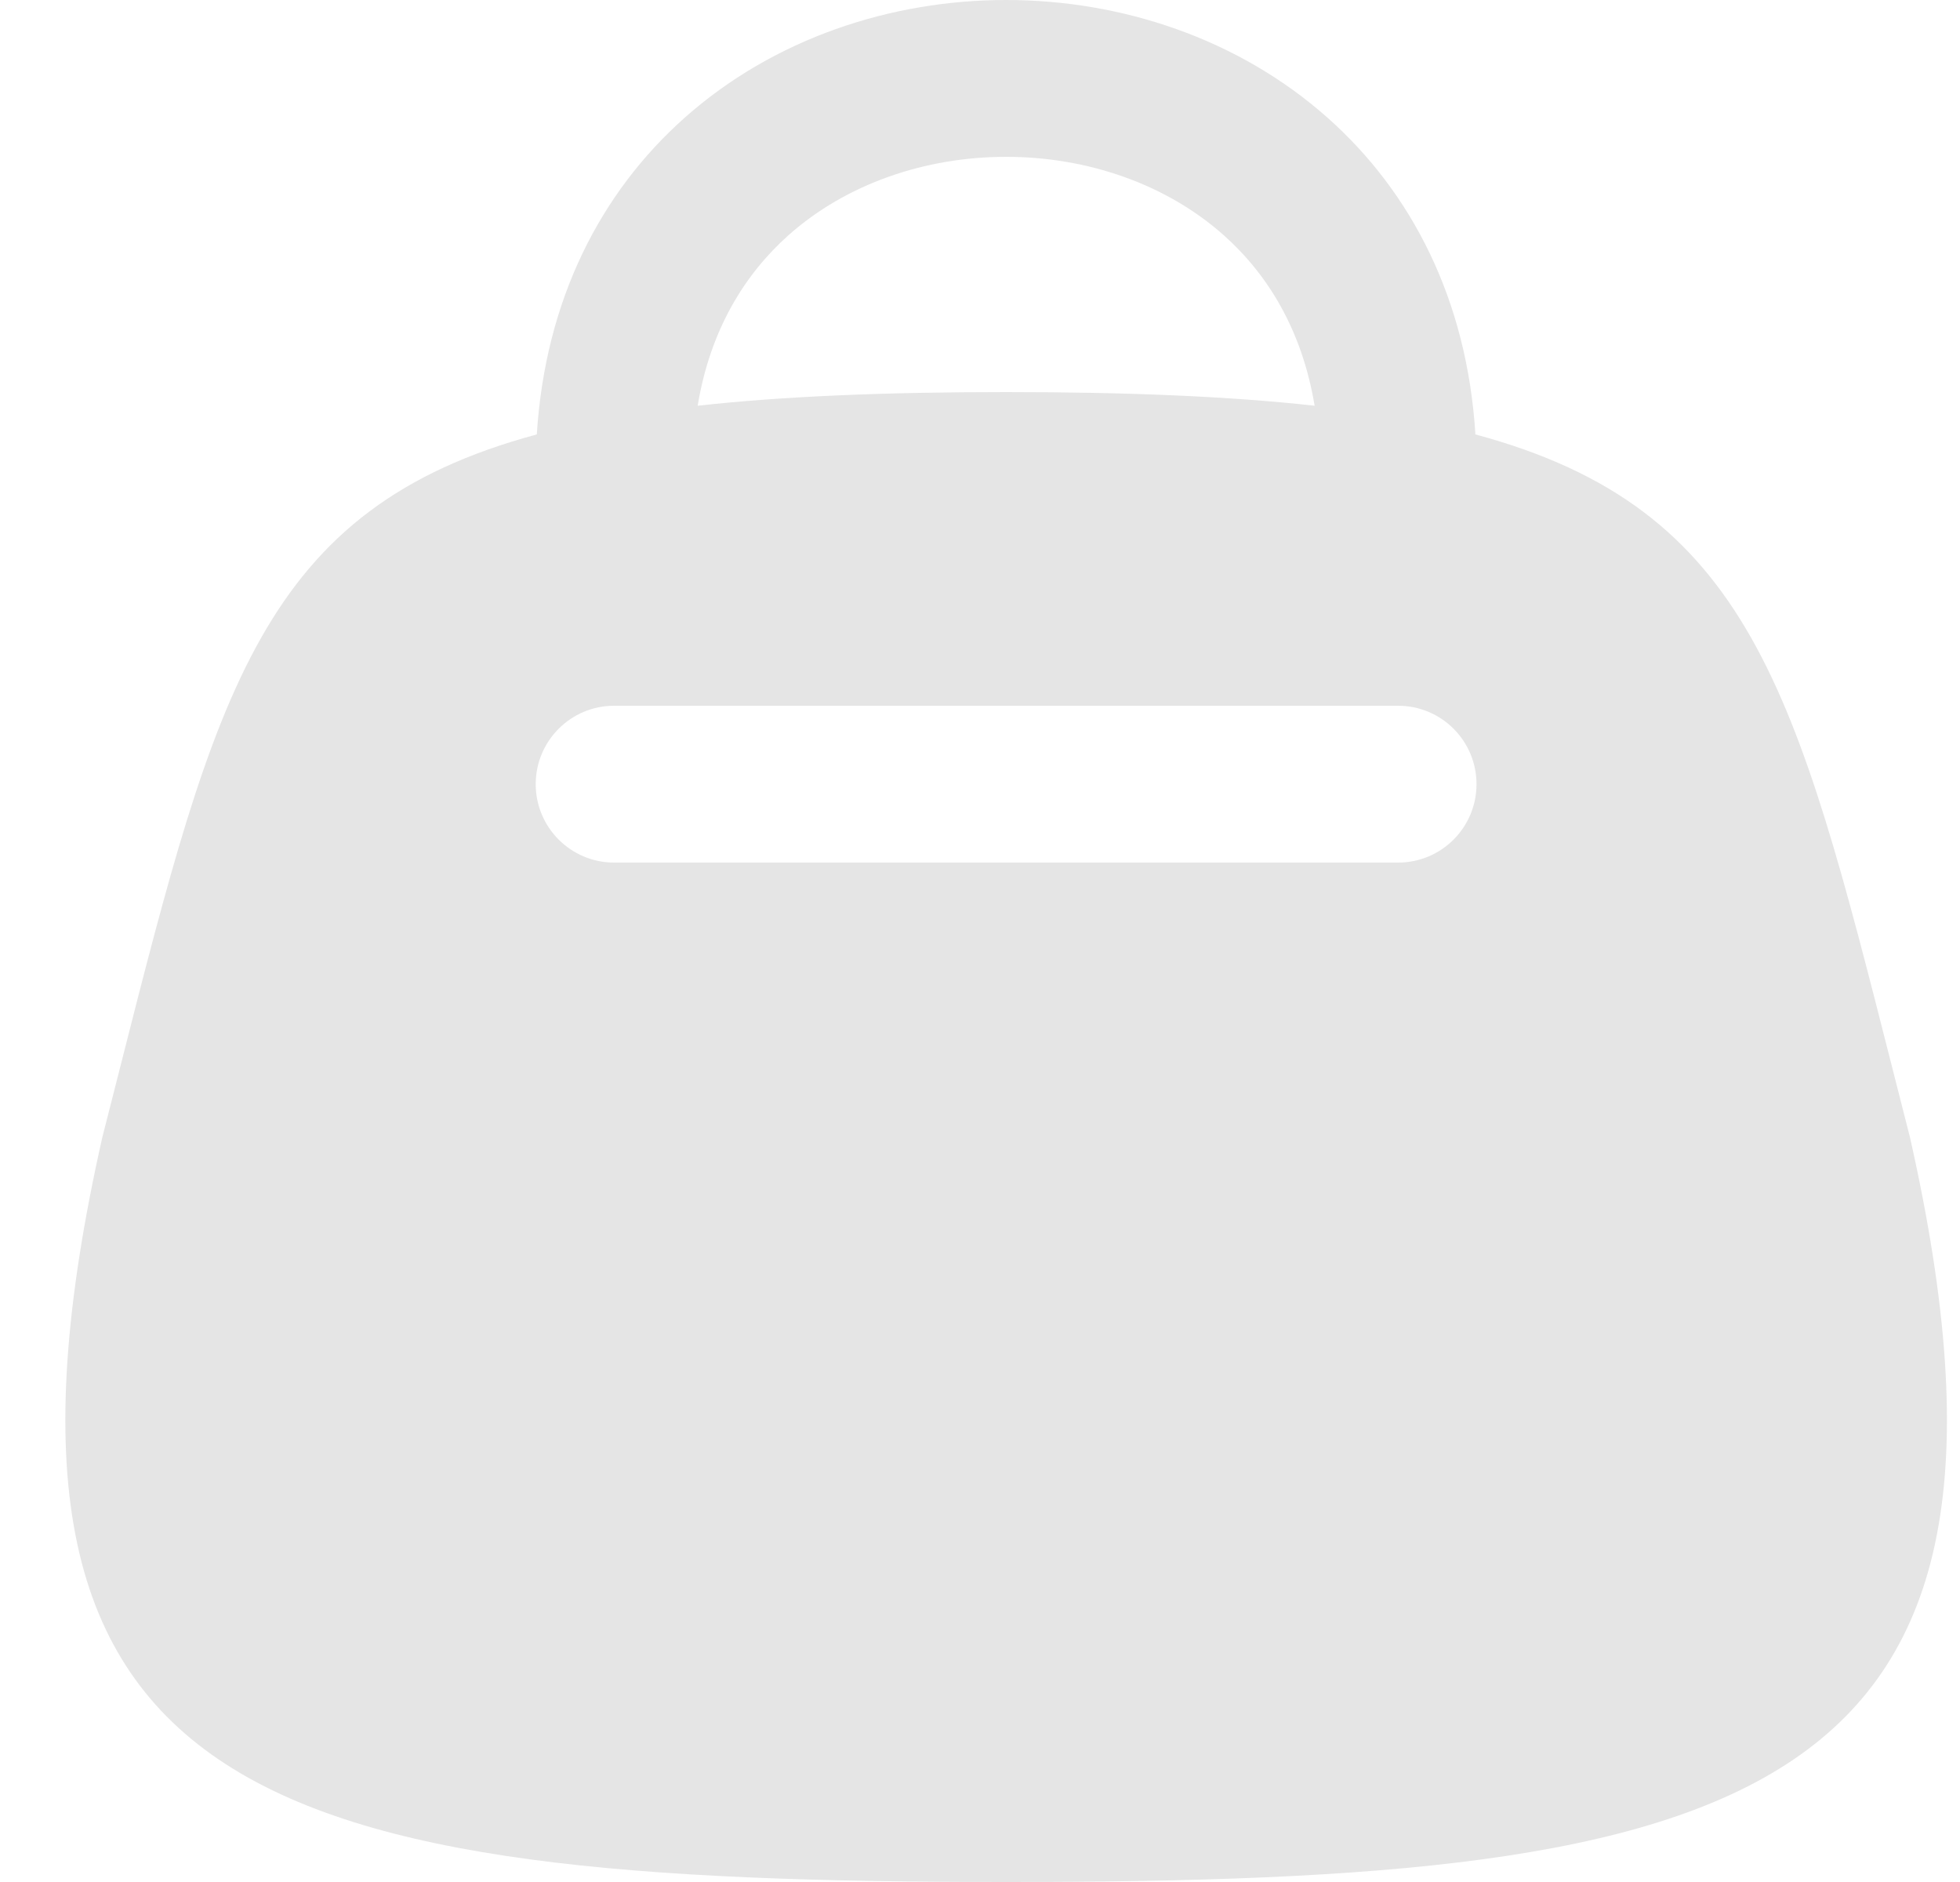 <svg width="25" height="24" viewBox="0 0 25 24" fill="none" xmlns="http://www.w3.org/2000/svg">
<path fill-rule="evenodd" clip-rule="evenodd" d="M16.935 1.503C18.003 2.452 18.712 3.819 18.819 5.54C22.324 6.483 22.915 8.809 24.139 13.628C24.21 13.91 24.284 14.201 24.361 14.5C26.282 23 22.326 24 12.833 24C3.34 24 -0.615 23 1.306 14.5C1.382 14.201 1.456 13.91 1.528 13.628C2.752 8.809 3.343 6.483 6.847 5.54C6.955 3.819 7.664 2.452 8.731 1.503C9.874 0.487 11.37 0 12.833 0C14.296 0 15.792 0.487 16.935 1.503ZM12.833 5C11.29 5 9.994 5.053 8.899 5.174C9.058 4.21 9.497 3.498 10.06 2.997C10.792 2.347 11.796 2 12.833 2C13.87 2 14.874 2.347 15.606 2.997C16.17 3.498 16.608 4.21 16.768 5.174C15.672 5.053 14.377 5 12.833 5ZM7.833 9C7.281 9 6.833 9.448 6.833 10C6.833 10.552 7.281 11 7.833 11H17.833C18.386 11 18.833 10.552 18.833 10C18.833 9.448 18.386 9 17.833 9H7.833Z" fill="#E5E5E5"/>
</svg>
